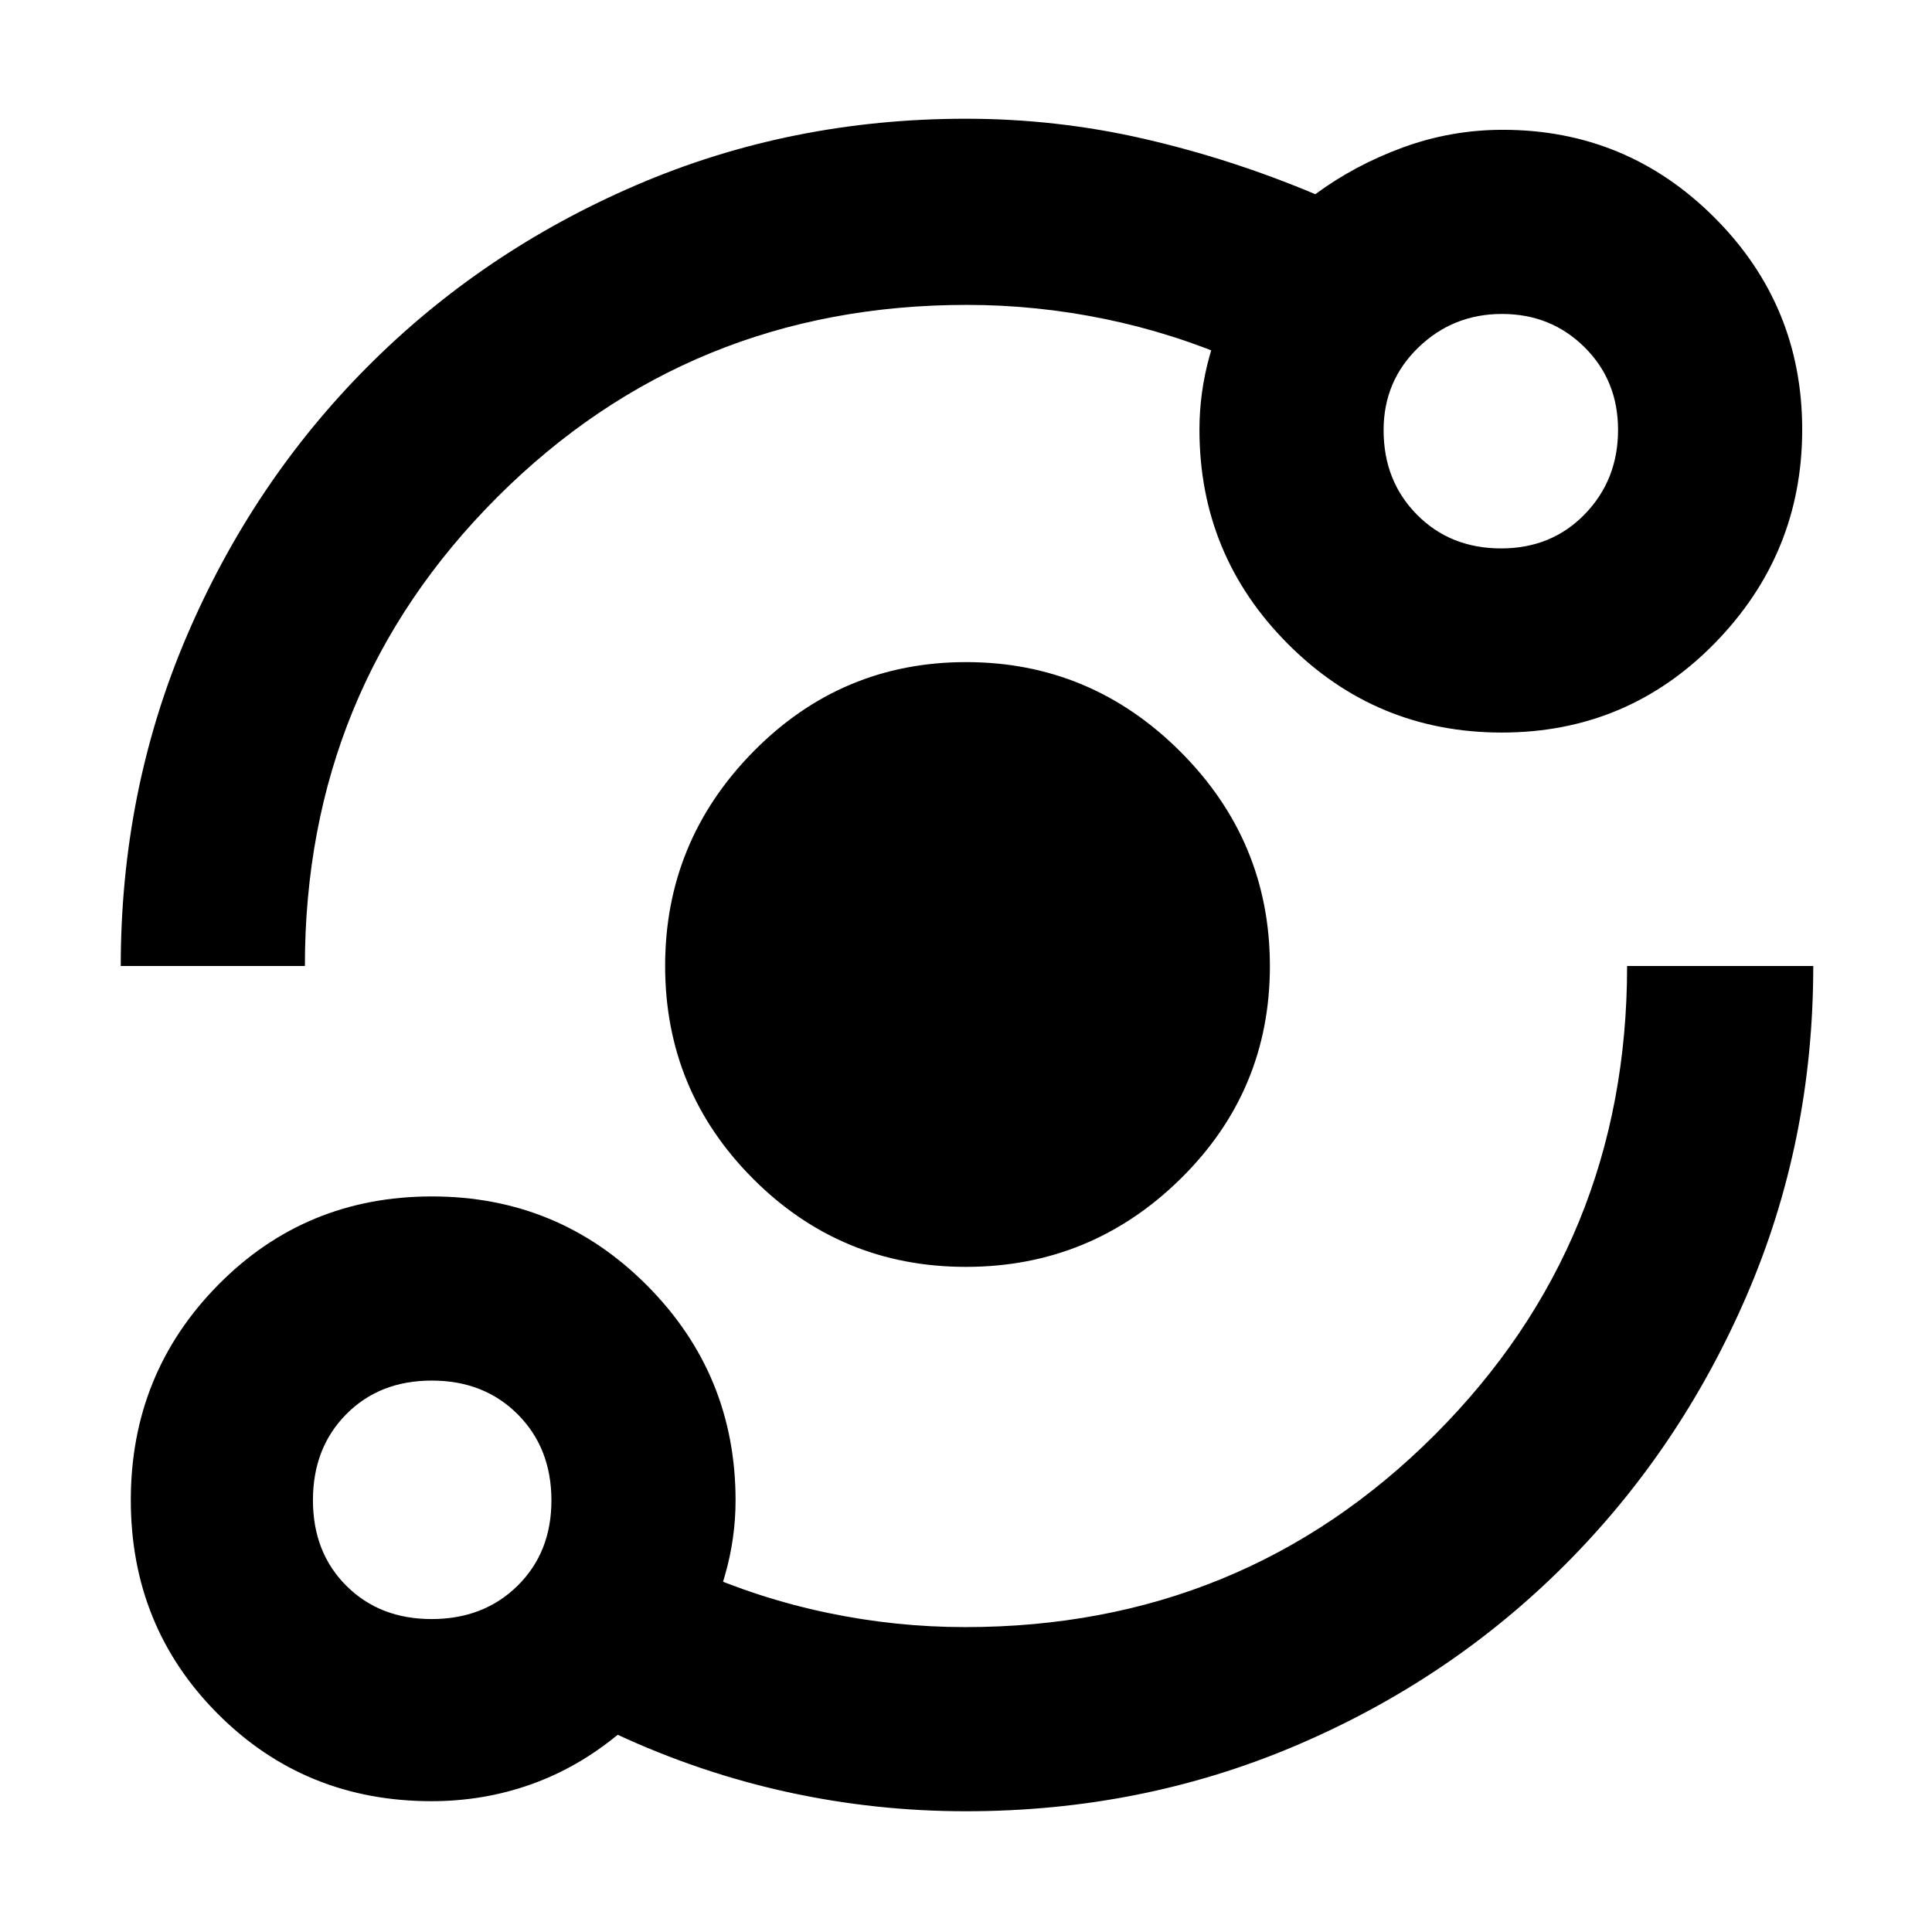 <svg xmlns="http://www.w3.org/2000/svg" height="48" viewBox="0 -960 960 960" width="48"><path d="M214.41-65q-62.92 0-106.16-43.37Q65-151.73 65-214.62q0-62.88 43.37-106.88 43.36-44 106.25-44 62.88 0 106.88 44.22 44 44.22 44 106.78 0 18.87-5.25 37.19Q355-159 346-143l-1-37q32 14.25 66 21.37 34 7.13 68.58 7.13 137.8 0 233.36-95.56Q808.5-342.63 808.5-480H901q0 87.1-33.07 163.7-33.06 76.6-90.4 133.94-57.34 57.33-133.9 89.85Q567.07-60 480.02-60q-45.13 0-88.58-9.5Q348-79 306.92-98q-20.03 16.5-43.38 24.75Q240.2-65 214.41-65Zm.03-90.5q25.98 0 42.77-16.59Q274-188.67 274-214.44q0-25.98-16.73-42.77Q240.53-274 214.56-274q-25.98 0-42.52 16.73-16.54 16.74-16.54 42.71 0 25.98 16.59 42.52 16.58 16.54 42.35 16.54Zm265.52-175q-62.1 0-105.78-43.8-43.68-43.79-43.68-105.75 0-61.95 43.8-106.45Q418.09-631 480.05-631q61.95 0 106.45 44.47T631-479.96q0 62.1-44.47 105.78T479.96-330.5ZM60-480q0-87.01 32.62-163.53 32.62-76.53 89.78-134.04 57.17-57.51 133.81-90.47T479.98-901q45.13 0 88.58 10 43.44 10 85.02 27.5 19.64-14.5 43.57-23.25 23.94-8.75 49.57-8.75 61.6 0 105.19 43.6 43.59 43.6 43.59 105.34t-43.44 106.15Q808.61-596 746.22-596q-62.4 0-106.31-44.08Q596-684.15 596-746.5q0-18.52 5-36.51T615-818v37.5q-32-14-66-21t-68.58-7q-137.79 0-233.36 95.56Q151.5-617.38 151.5-480H60Zm685.94-207.5q25.06 0 41.56-17.03 16.5-17.03 16.5-41.85 0-24.62-16.68-41.12-16.67-16.5-41-16.5-24.32 0-41.57 16.69-17.25 16.7-17.25 41.05 0 25.26 16.59 42.01 16.58 16.75 41.85 16.75Zm-531.44 473Zm532-532Z"/></svg>